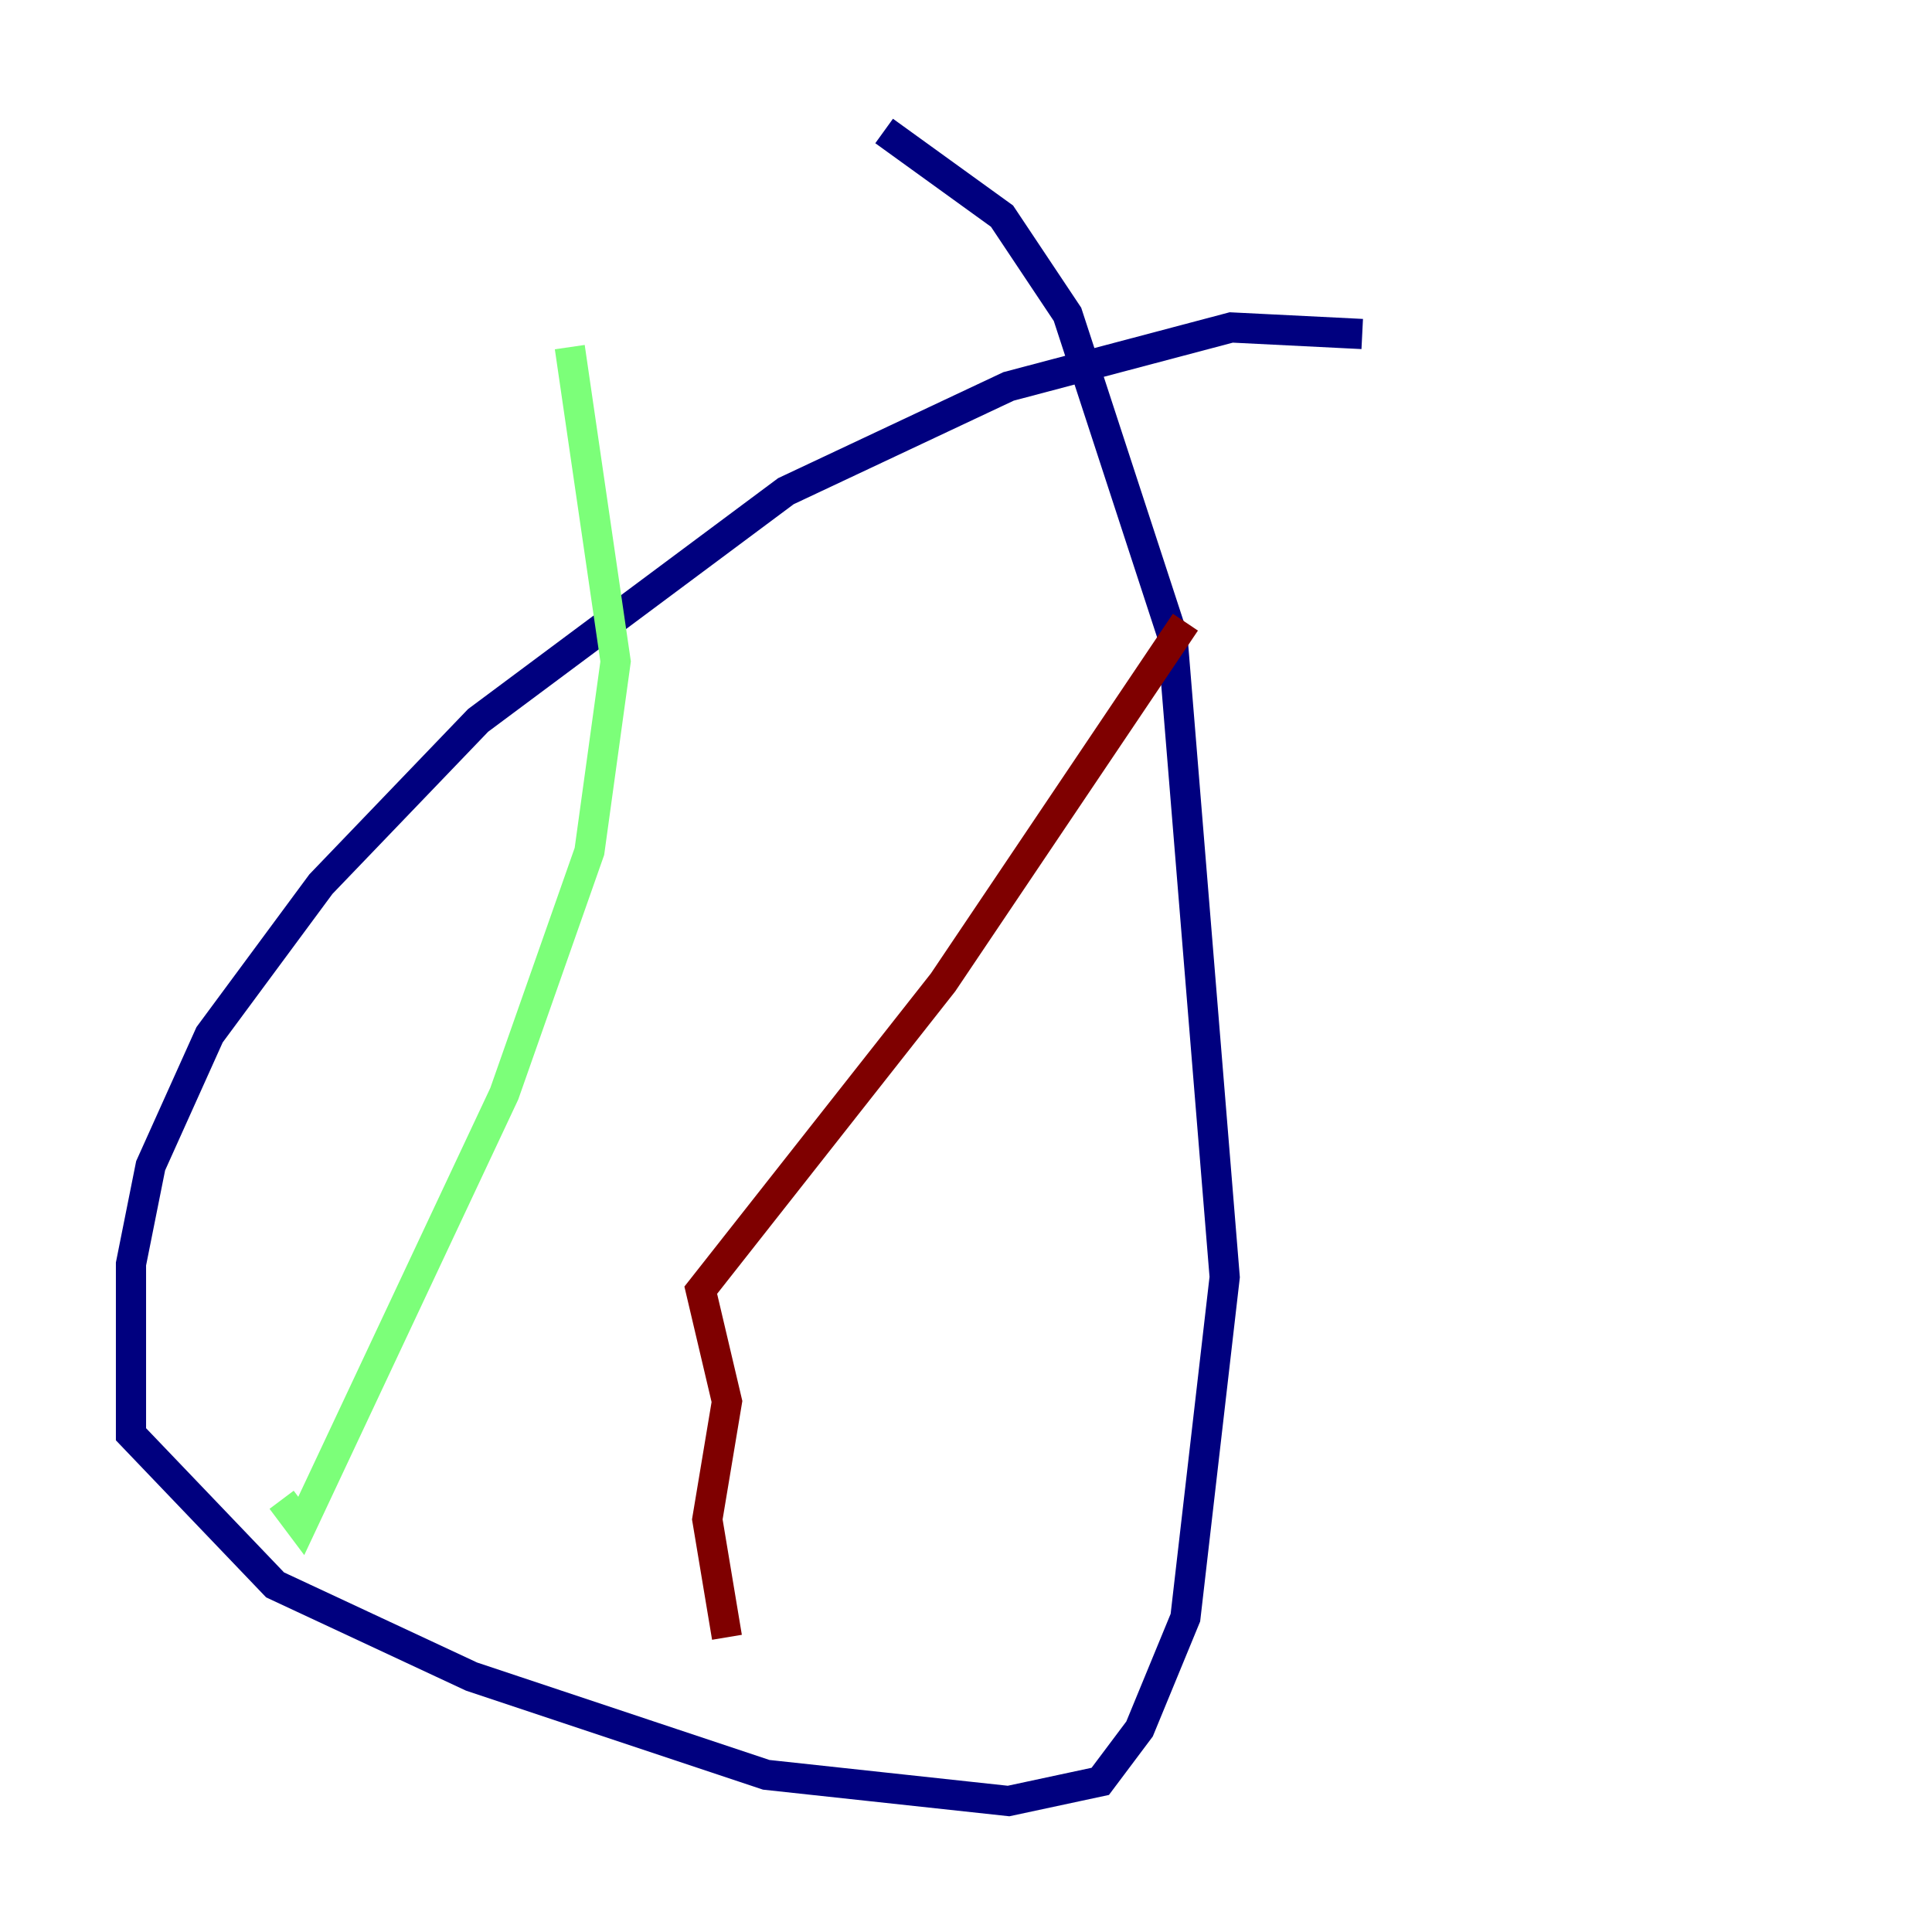 <?xml version="1.0" encoding="utf-8" ?>
<svg baseProfile="tiny" height="128" version="1.2" viewBox="0,0,128,128" width="128" xmlns="http://www.w3.org/2000/svg" xmlns:ev="http://www.w3.org/2001/xml-events" xmlns:xlink="http://www.w3.org/1999/xlink"><defs /><polyline fill="none" points="90.251,22.129 81.573,21.695 66.82,25.6 52.068,32.542 31.675,47.729 21.261,58.576 13.885,68.556 9.98,77.234 8.678,83.742 8.678,95.024 18.224,105.003 31.241,111.078 50.766,117.586 66.82,119.322 72.895,118.02 75.498,114.549 78.536,107.173 81.139,84.61 77.668,42.088 70.725,20.827 66.386,14.319 58.576,8.678" stroke="#00007f" stroke-width="2" /><polyline fill="none" points="37.749,22.997 40.786,43.824 39.051,56.407 33.41,72.461 19.959,101.098 18.658,99.363" stroke="#7cff79" stroke-width="2" /><polyline fill="none" points="78.536,41.22 62.481,65.085 46.427,85.478 48.163,92.854 46.861,100.664 48.163,108.475" stroke="#7f0000" stroke-width="2" /></svg>